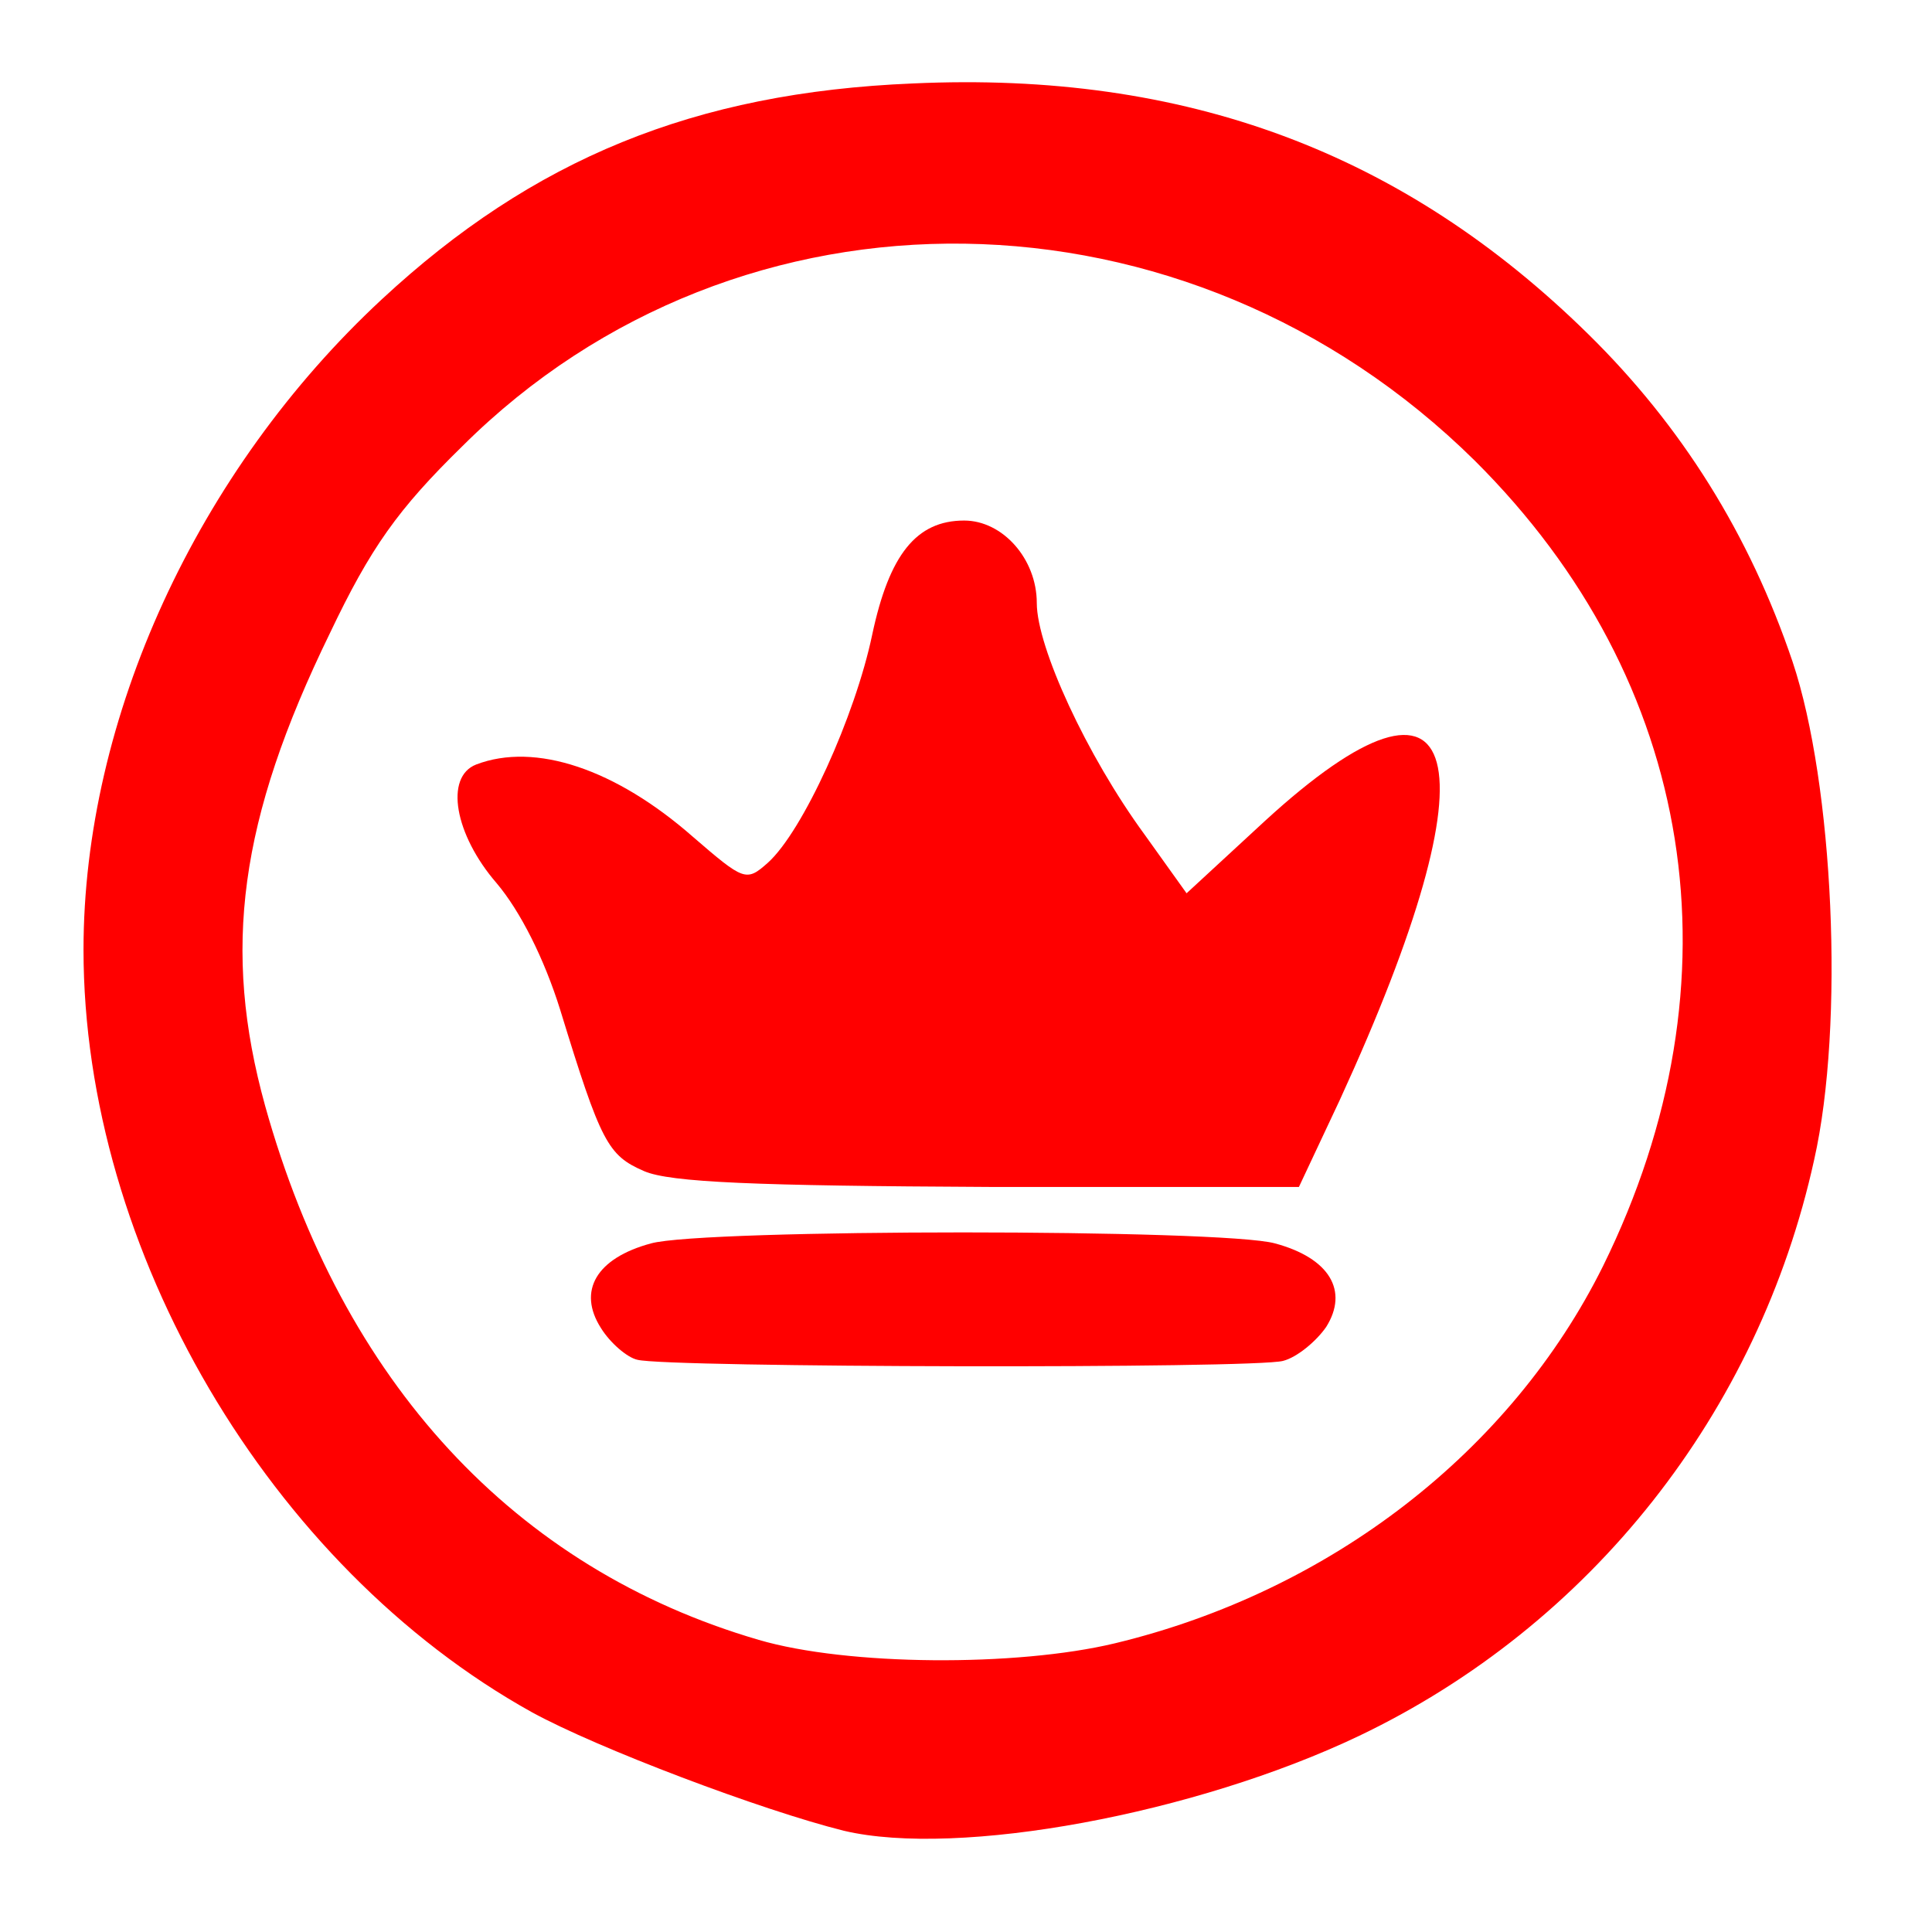 <svg width="94" height="94" viewBox="0 0 94 94" fill="none" xmlns="http://www.w3.org/2000/svg">
  <g filter="url(#filter0_d)">
    <path d="M41.057 85.074C37.081 84.085 29.075 81.062 25.873 79.304C13.118 72.215 4.063 56.828 4.063 42.21C4.063 30.944 9.584 18.909 18.584 10.556C25.928 3.742 33.769 0.5 44.425 0.06C57.677 -0.545 68.278 3.412 77.278 12.26C81.806 16.711 85.119 21.987 87.217 28.197C89.205 34.132 89.757 45.837 88.266 52.431C85.56 64.741 77.389 75.072 66.125 80.458C58.174 84.25 46.634 86.393 41.057 85.074ZM54.253 75.952C64.744 73.424 73.523 66.609 77.996 57.597C84.843 43.694 82.524 29.131 71.757 18.415C57.787 4.621 35.977 4.291 22.505 17.7C19.357 20.778 18.032 22.646 16.044 26.823C11.627 35.89 10.799 42.21 12.897 49.794C16.652 63.257 25.044 72.325 36.916 75.787C41.223 77.051 49.45 77.106 54.253 75.952Z" fill="#FF0000" />
    <path d="M31.008 62.158C30.511 62.048 29.683 61.334 29.241 60.619C28.081 58.806 29.02 57.212 31.67 56.498C34.21 55.783 59.499 55.783 62.039 56.498C64.689 57.212 65.628 58.806 64.523 60.564C64.026 61.279 63.088 62.048 62.425 62.213C61.045 62.598 32.443 62.543 31.008 62.158Z" fill="#FF0000" />
    <path d="M31.339 52.981C29.572 52.212 29.241 51.607 27.253 45.122C26.48 42.649 25.321 40.341 24.161 38.968C22.118 36.605 21.621 33.802 23.167 33.197C26.038 32.098 29.959 33.417 33.713 36.714C36.198 38.858 36.308 38.913 37.358 37.978C39.069 36.44 41.609 30.834 42.437 26.878C43.266 22.976 44.591 21.327 46.91 21.327C48.787 21.327 50.444 23.196 50.444 25.339C50.444 27.482 52.873 32.758 55.689 36.605L57.732 39.462L61.542 35.945C71.315 26.988 72.861 32.813 65.186 49.519L63.198 53.75H48.124C36.75 53.695 32.609 53.53 31.339 52.981Z" fill="#FF0000" />
  </g>
  <defs>
    <filter id="filter0_d" x="0.063" y="0" width="93.051" height="93.464" filterUnits="userSpaceOnUse" color-interpolation-filters="sRGB">
      <feFlood flood-opacity="0" result="BackgroundImageFix" />
      <feColorMatrix in="SourceAlpha" type="matrix" values="0 0 0 0 0 0 0 0 0 0 0 0 0 0 0 0 0 0 127 0" />
      <feOffset dy="4" />
      <feGaussianBlur stdDeviation="2" />
      <feColorMatrix type="matrix" values="0 0 0 0 0 0 0 0 0 0 0 0 0 0 0 0 0 0 0.25 0" />
      <feBlend mode="normal" in2="BackgroundImageFix" result="effect1_dropShadow" />
      <feBlend mode="normal" in="SourceGraphic" in2="effect1_dropShadow" result="shape" />
    </filter>
  </defs>
</svg>